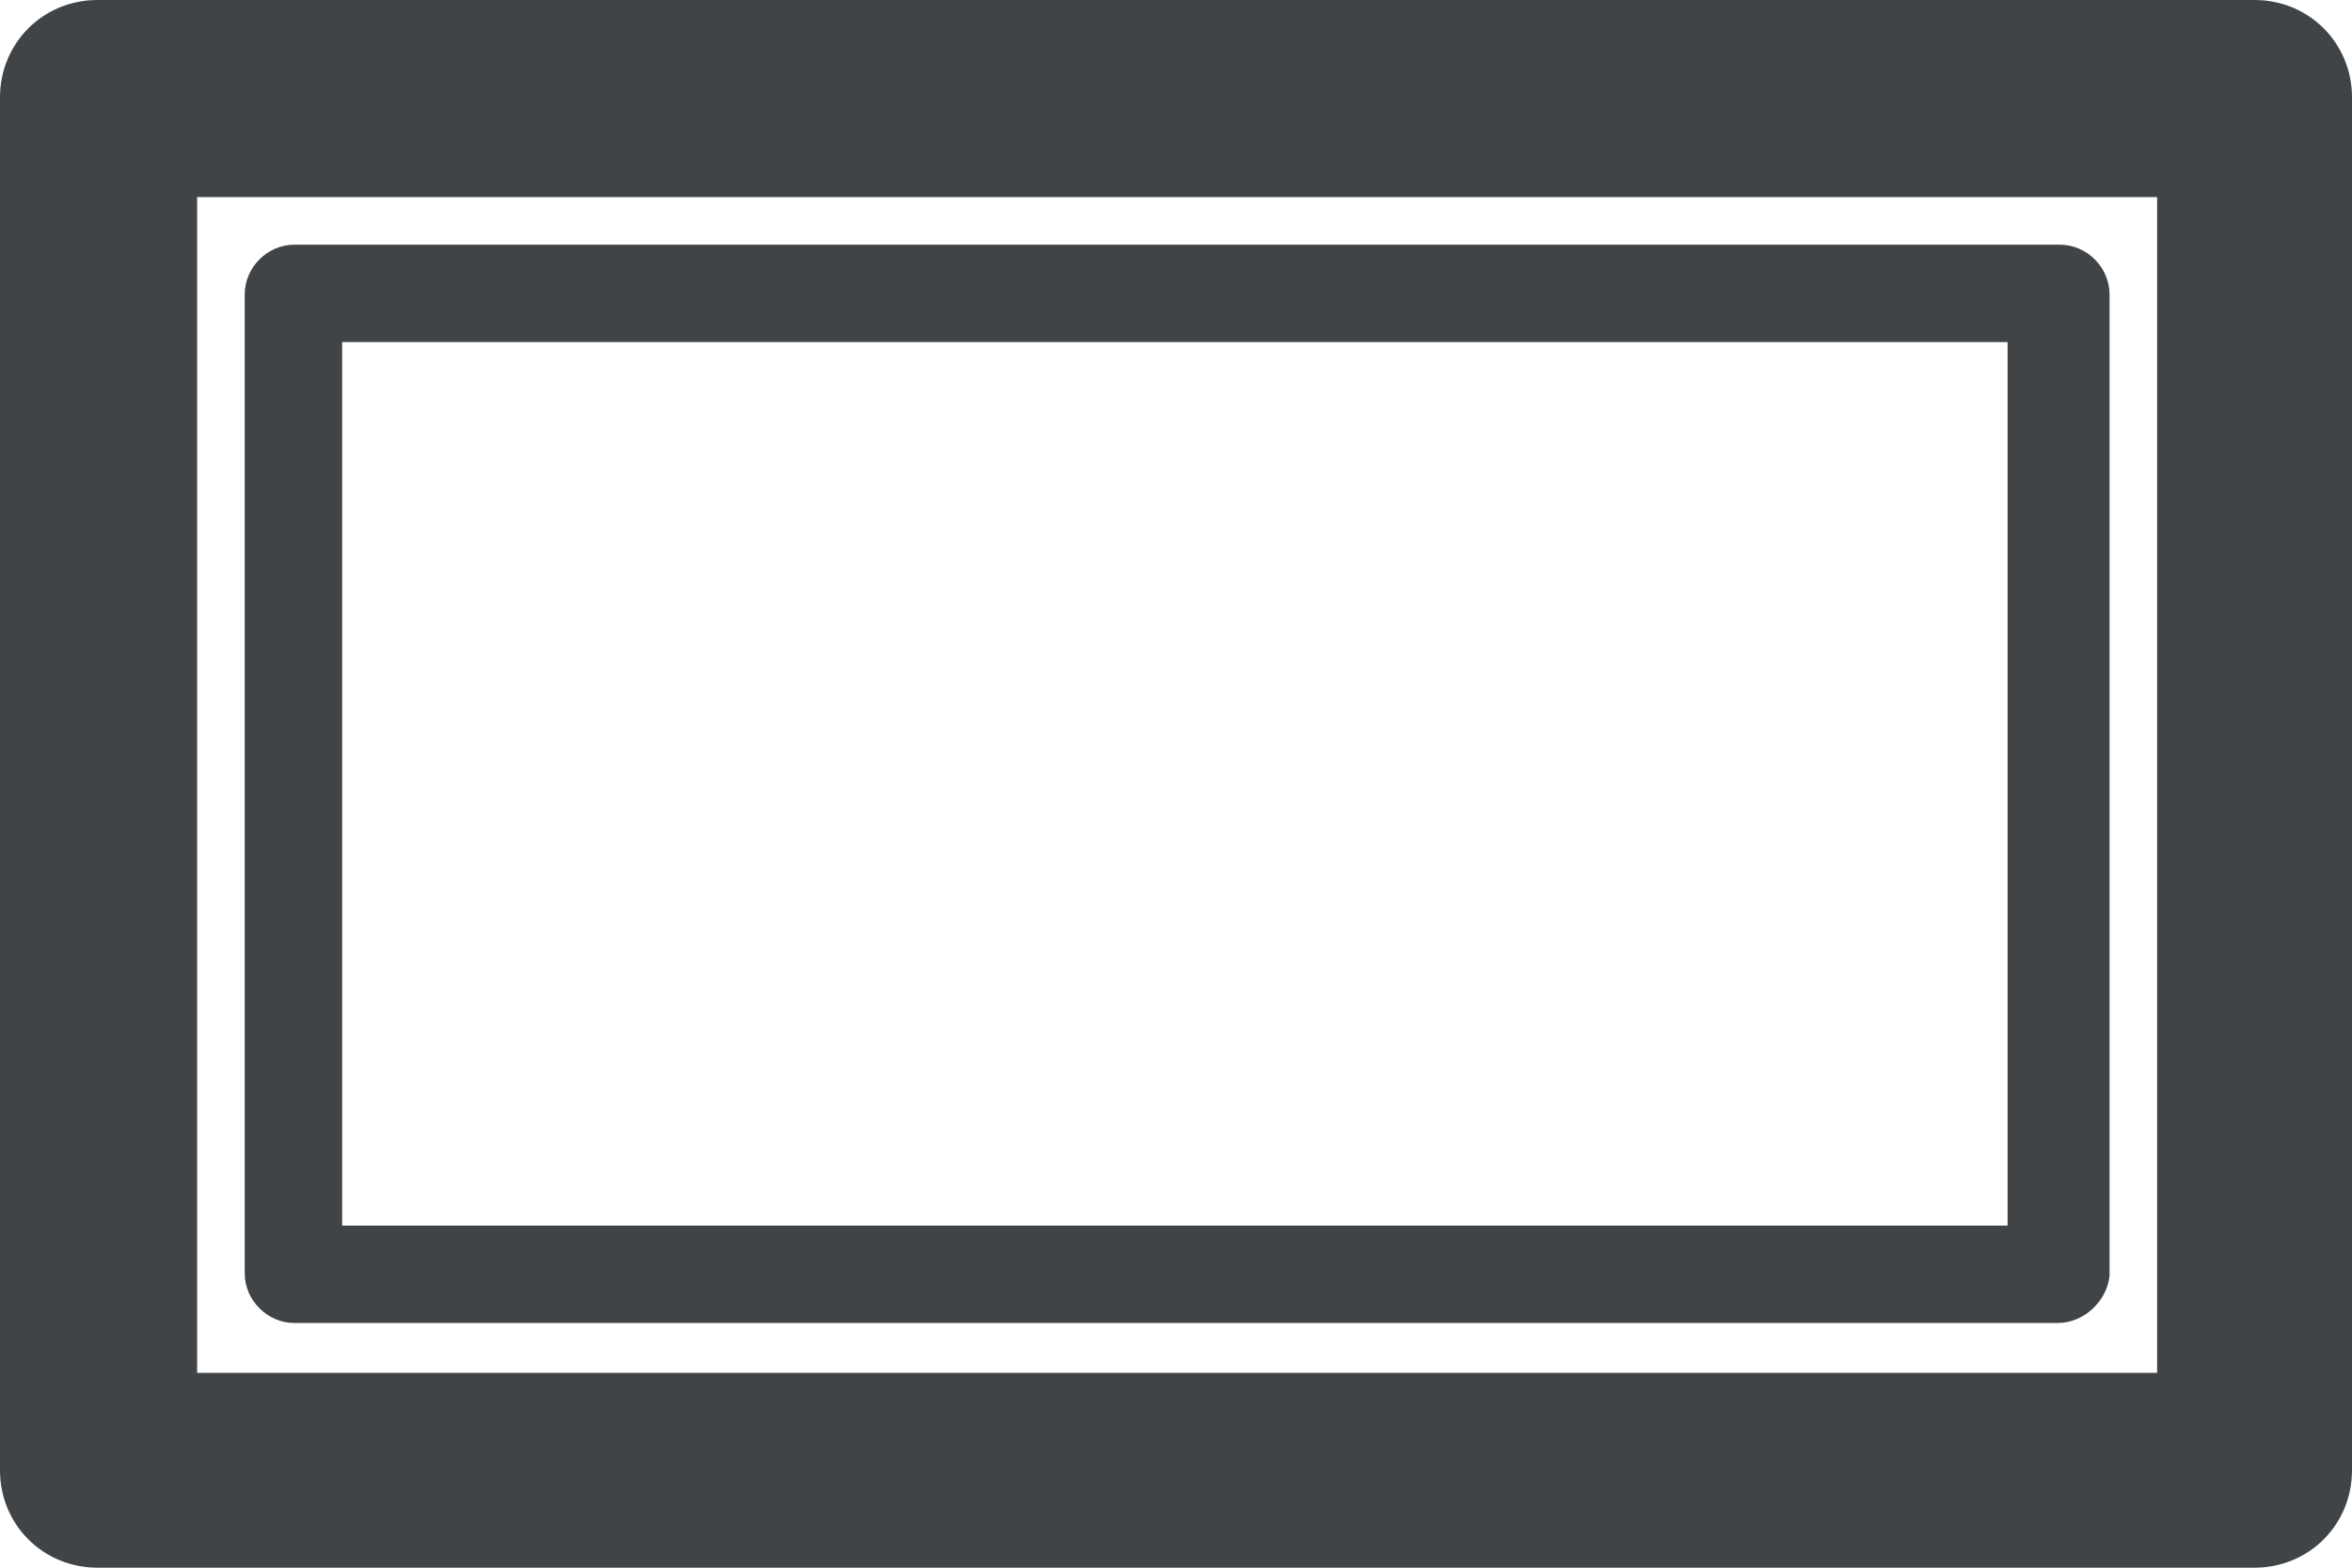 <?xml version="1.0" encoding="utf-8"?>
<!-- Generator: Adobe Illustrator 18.1.1, SVG Export Plug-In . SVG Version: 6.00 Build 0)  -->
<svg version="1.1" id="Layer_1" xmlns="http://www.w3.org/2000/svg" xmlns:xlink="http://www.w3.org/1999/xlink" x="0px" y="0px"
	 viewBox="0 0 103.8 69.2" enable-background="new 0 0 103.8 69.2" xml:space="preserve">
<g>
	<g>
		<path fill="#404447" d="M99.5,69.2H4.3c-2.4,0-4.3-1.9-4.3-4.3V4.3C0,1.9,1.9,0,4.3,0h95.2c2.4,0,4.3,1.9,4.3,4.3v60.6
			C103.8,67.3,101.9,69.2,99.5,69.2L99.5,69.2z M8.7,60.6h86.5V8.7H8.7V60.6L8.7,60.6z"/>
	</g>
	<g>
		<path fill="#404447" d="M90.8,58.4H13c-1.2,0-2.2-1-2.2-2.2V13c0-1.2,1-2.2,2.2-2.2h77.9c1.2,0,2.2,1,2.2,2.2v43.3
			C93,57.4,92,58.4,90.8,58.4L90.8,58.4z M15.1,54.1h73.5V15.1H15.1V54.1L15.1,54.1z"/>
	</g>
</g>
</svg>
